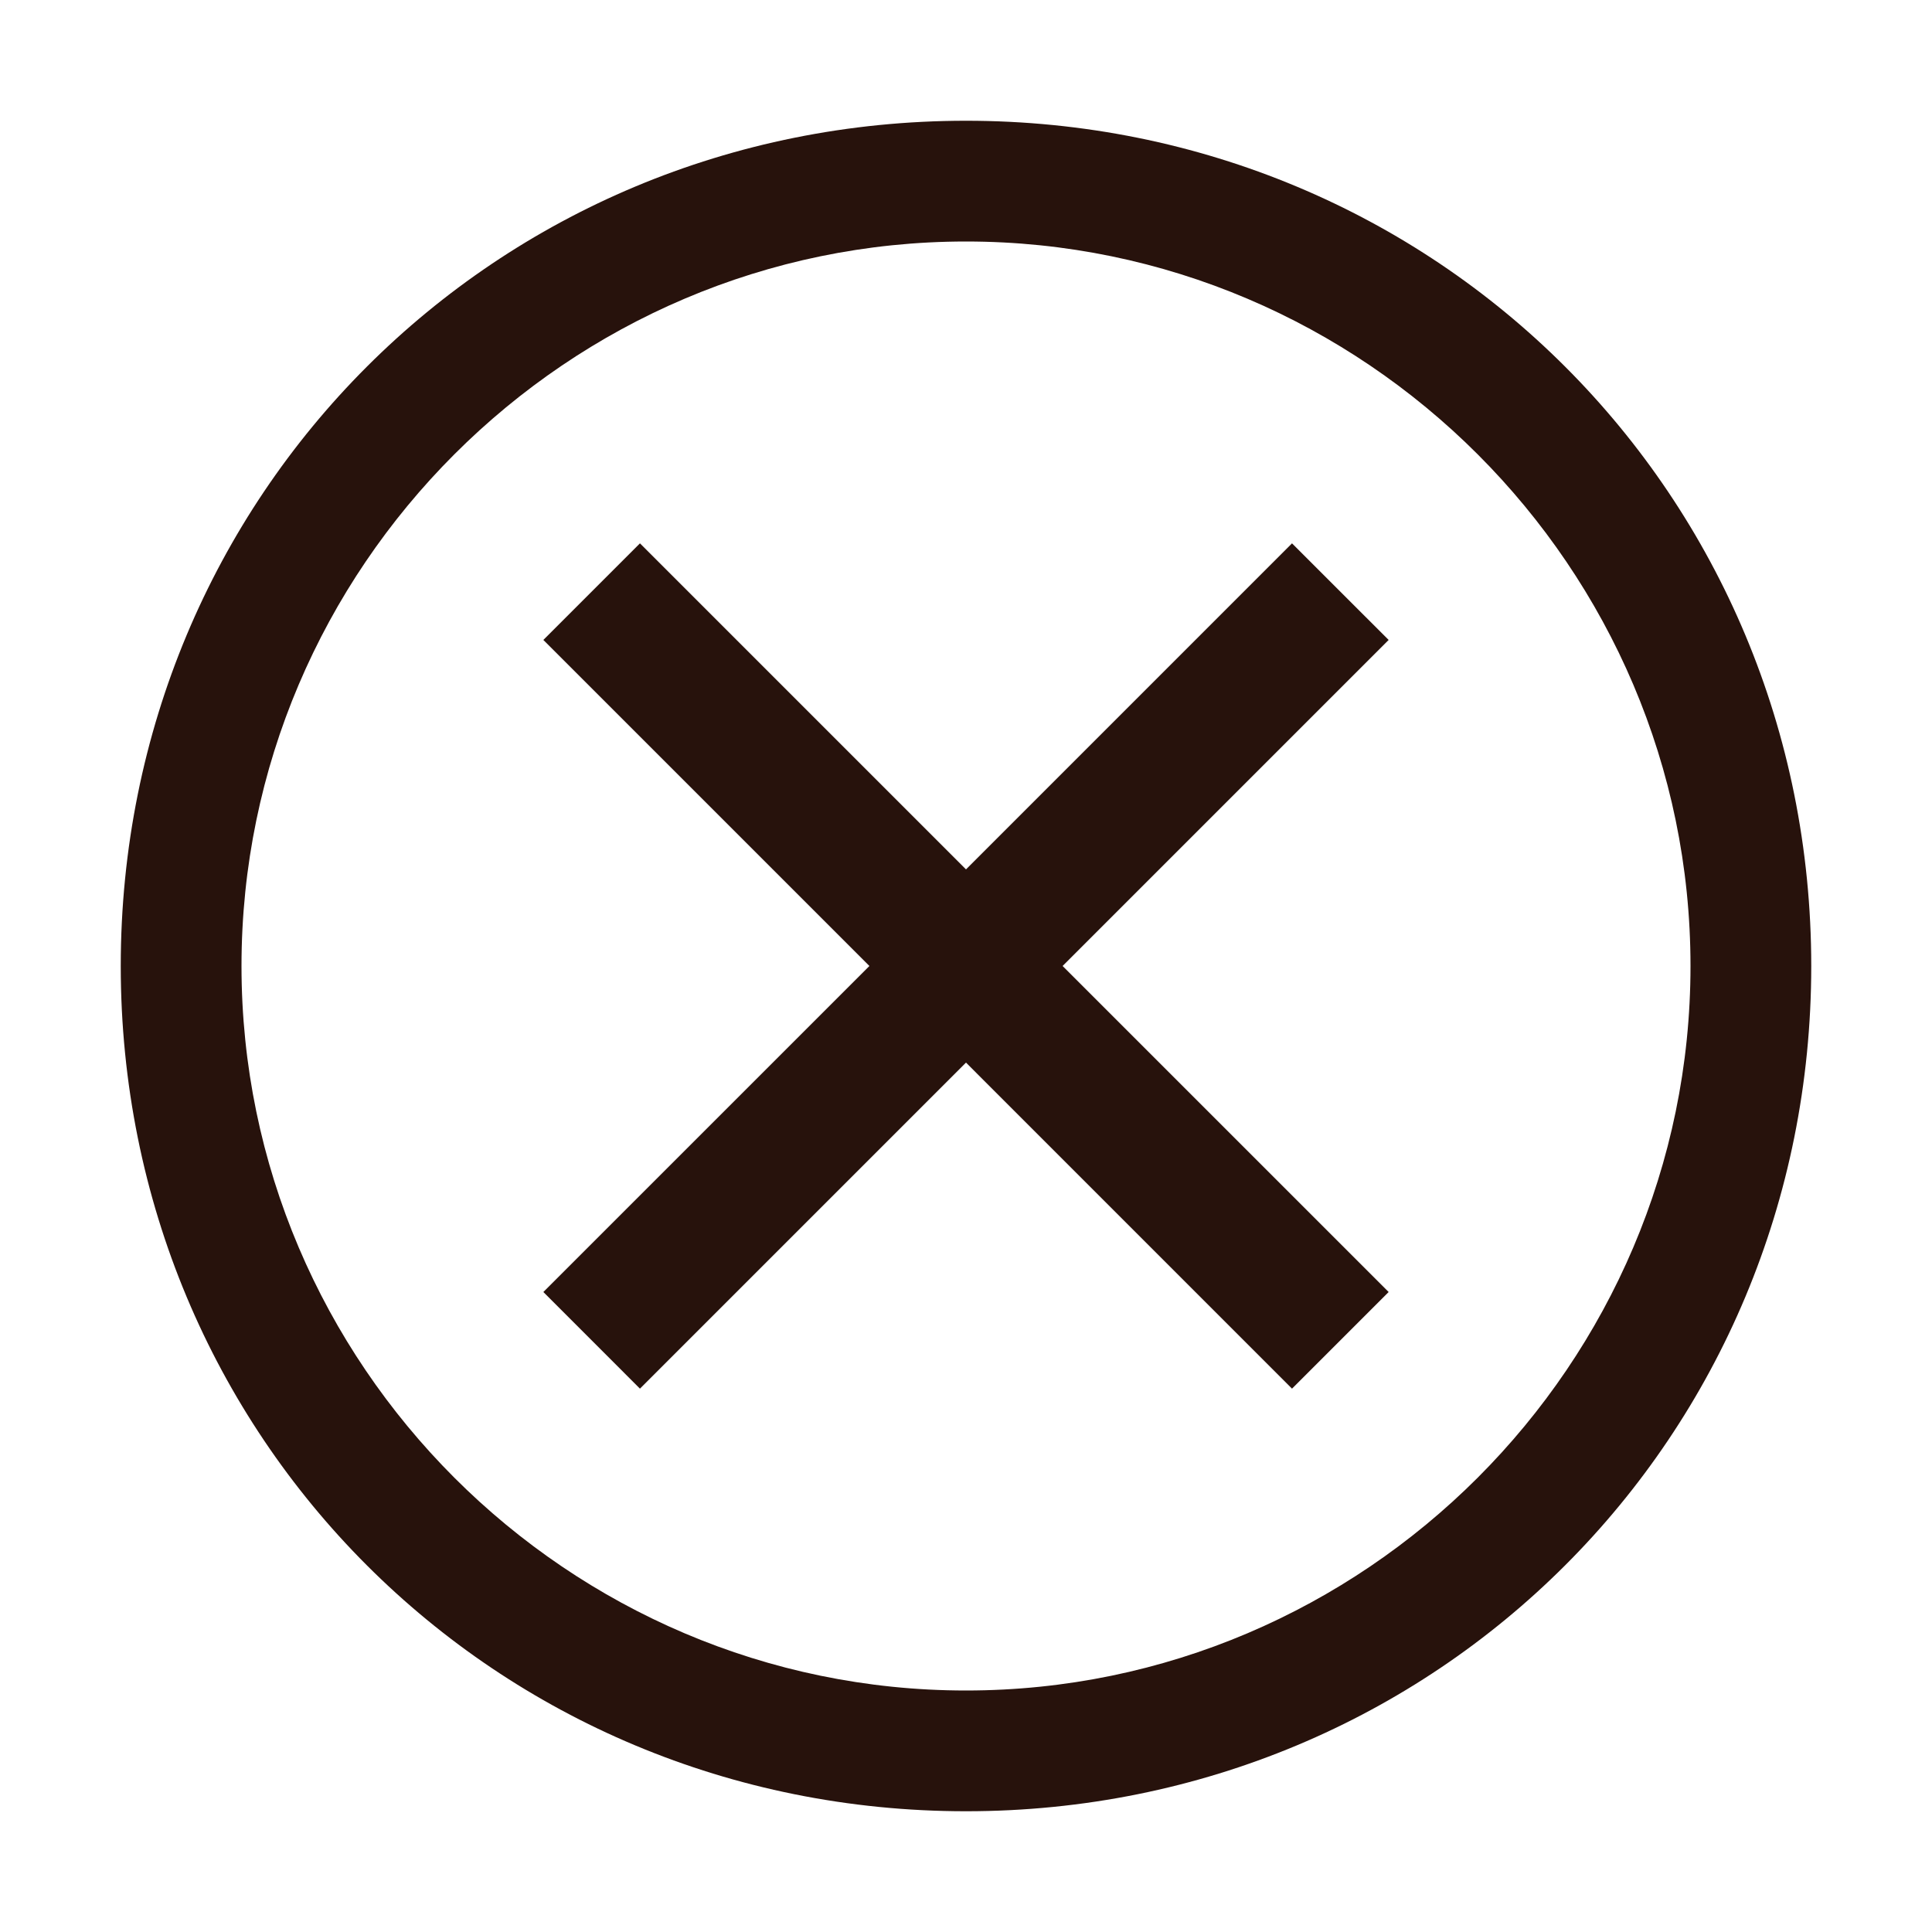 <svg width="42" height="42" viewBox="0 0 42 42" fill="none" xmlns="http://www.w3.org/2000/svg">
<path d="M21 2.625C10.762 2.625 2.625 10.762 2.625 21C2.625 31.238 10.762 39.375 21 39.375C31.238 39.375 39.375 31.238 39.375 21C39.375 10.762 31.238 2.625 21 2.625ZM21 36.75C12.338 36.75 5.25 29.663 5.25 21C5.25 12.338 12.338 5.25 21 5.25C29.663 5.25 36.75 12.338 36.75 21C36.75 29.663 29.663 36.75 21 36.75Z" fill="#27120C"/>
<path d="M28.087 30.188L21 23.1L13.912 30.188L11.812 28.087L18.9 21L11.812 13.912L13.912 11.812L21 18.9L28.087 11.812L30.188 13.912L23.1 21L30.188 28.087L28.087 30.188Z" fill="#27120C"/>
</svg>
